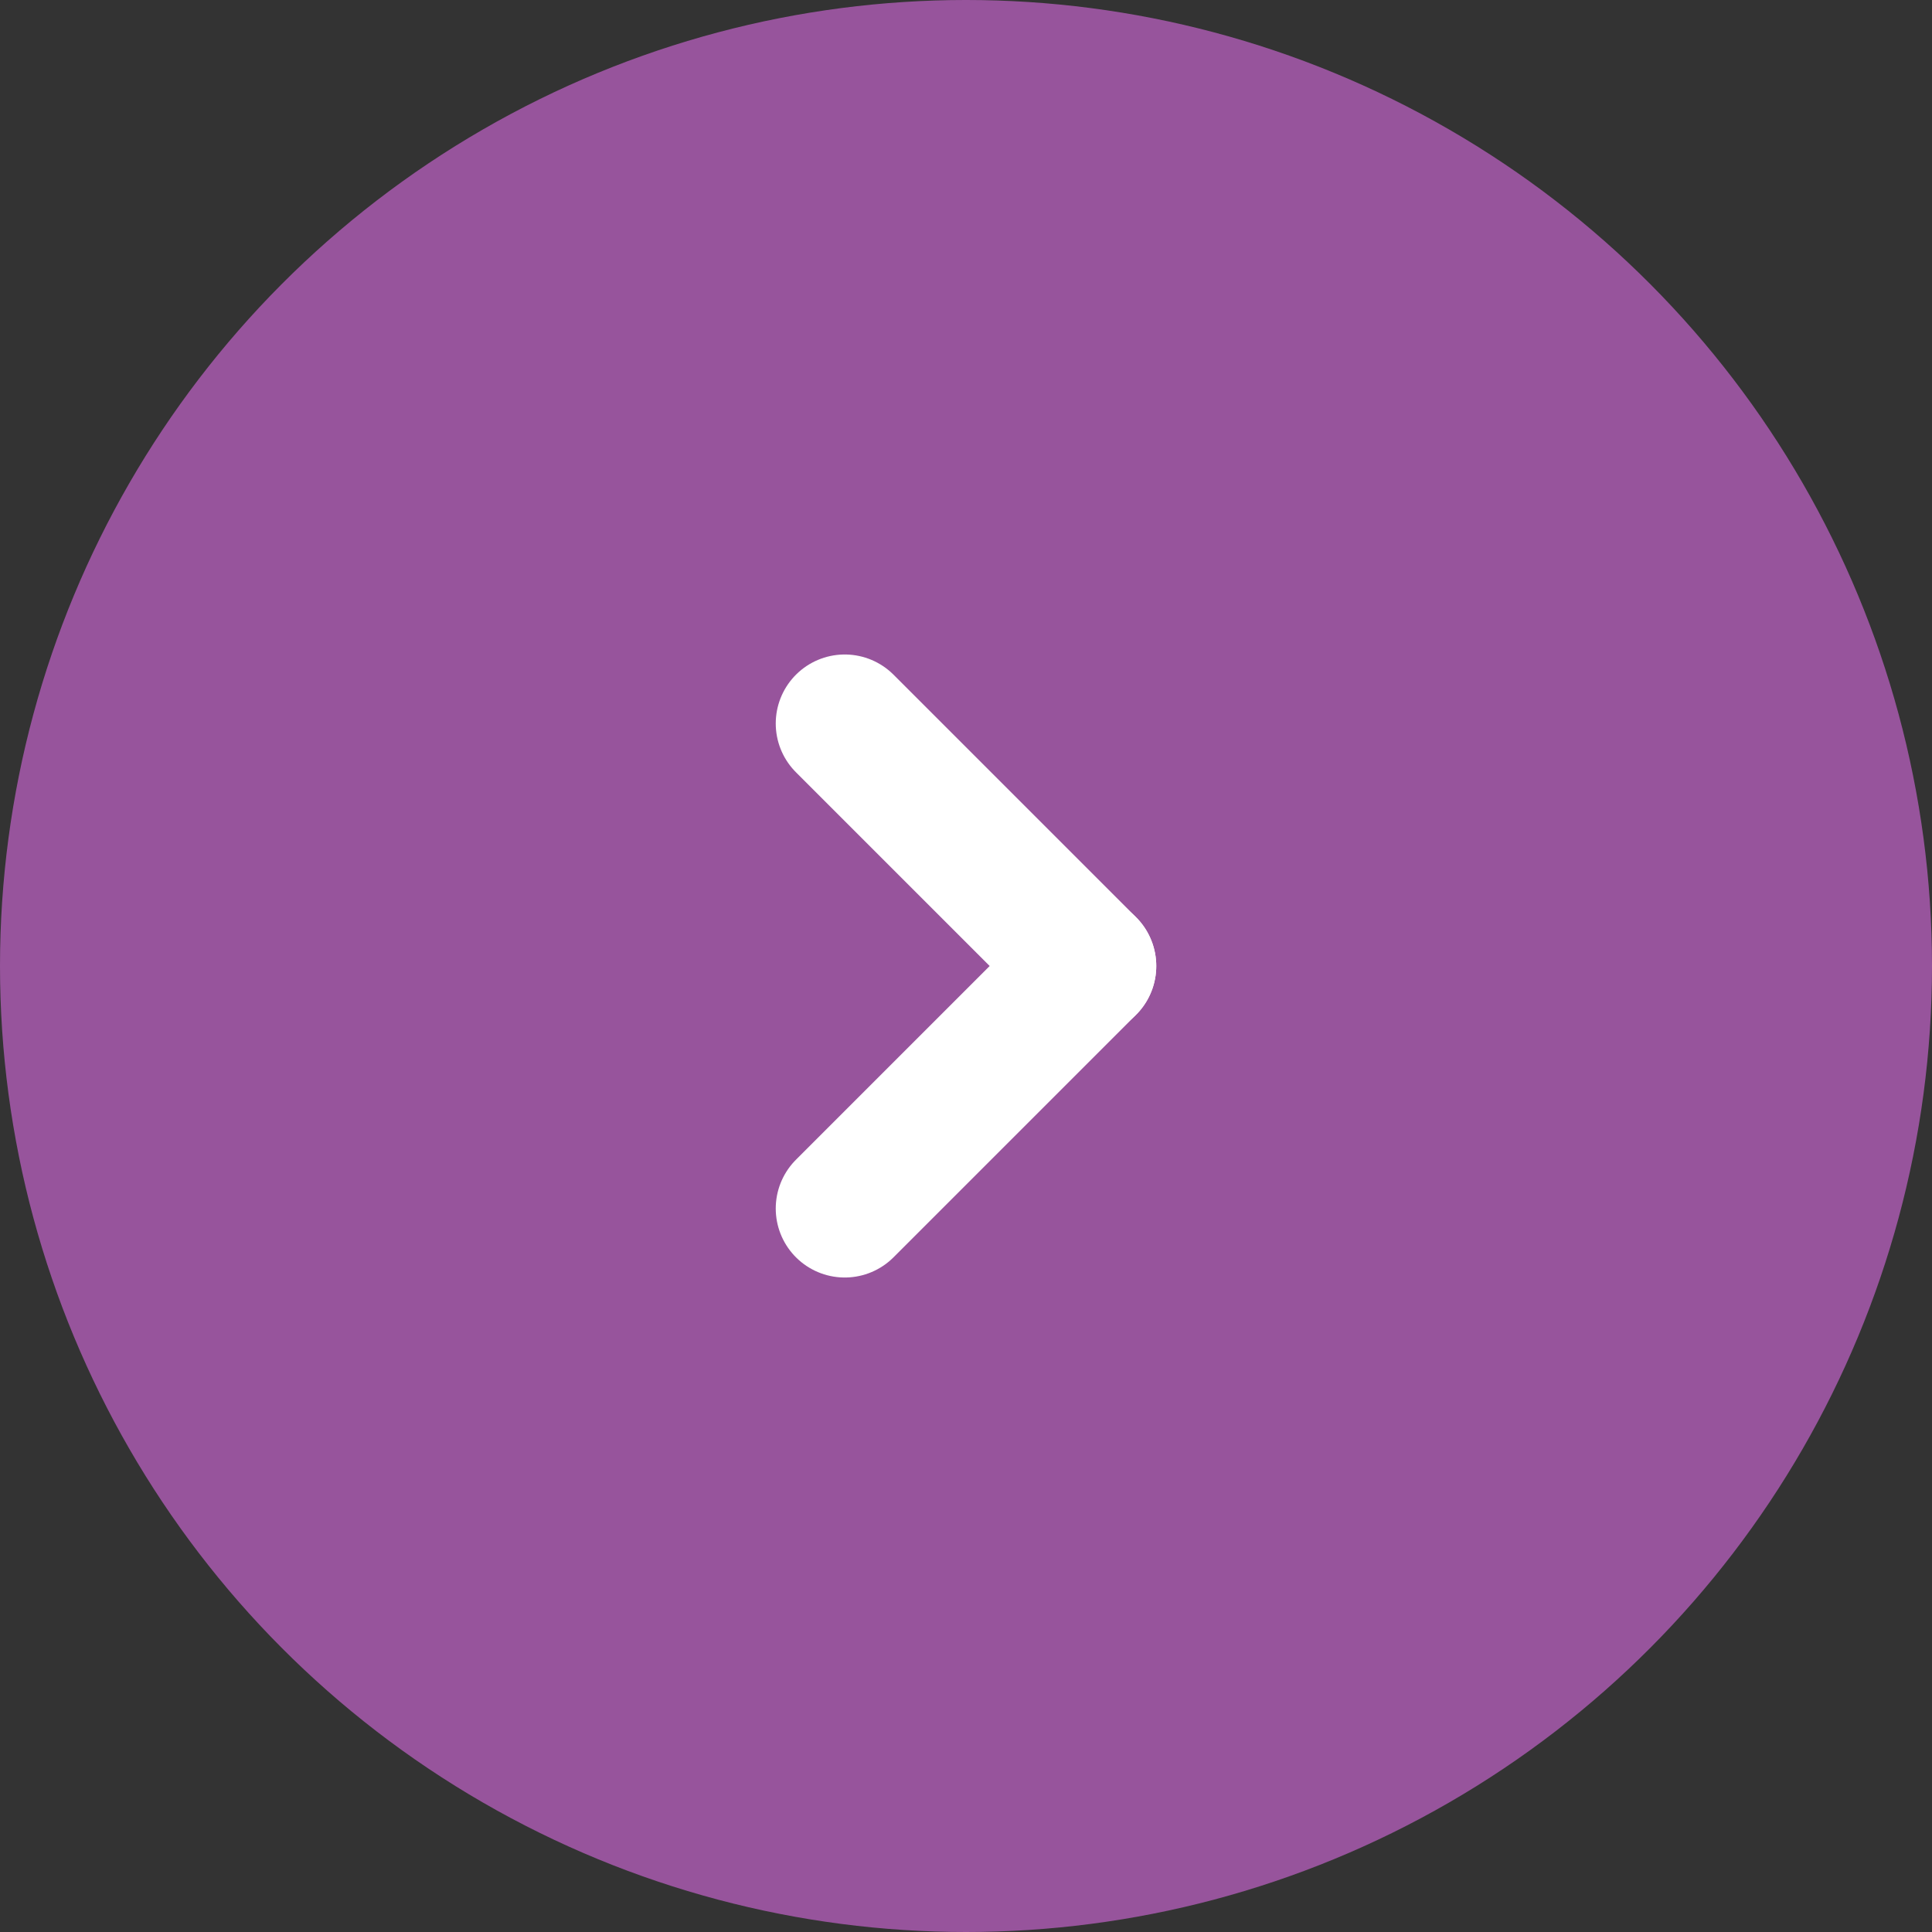 <svg xmlns="http://www.w3.org/2000/svg" width="21" height="21" viewBox="0 0 21 21">
  <rect x="0" y="0" width="21" height="21" fill="#333333" stroke="none"/>
  <g id="Groupe_723" data-name="Groupe 723" transform="translate(1683.839 -609.412)">
    <g id="Groupe_722" data-name="Groupe 722" transform="translate(-1780.839 609.412)">
      <circle id="Ellipse_65" data-name="Ellipse 65" cx="10.5" cy="10.5" r="10.5" transform="translate(97)" fill="#97549c"/>
      <line id="Ligne_7" data-name="Ligne 7" x2="2" transform="translate(103.5 10.5)" fill="none" stroke="#fff" stroke-linecap="round" stroke-width="1.5" opacity="0"/>
      <line id="Ligne_8" data-name="Ligne 8" x2="2.636" y2="2.636" transform="translate(106.182 7.864)" fill="none" stroke="#fff" stroke-linecap="round" stroke-width="1.5"/>
      <line id="Ligne_9" data-name="Ligne 9" y1="2.636" x2="2.636" transform="translate(106.182 10.5)" fill="none" stroke="#fff" stroke-linecap="round" stroke-width="1.5"/>
    </g>
  </g>
</svg>

